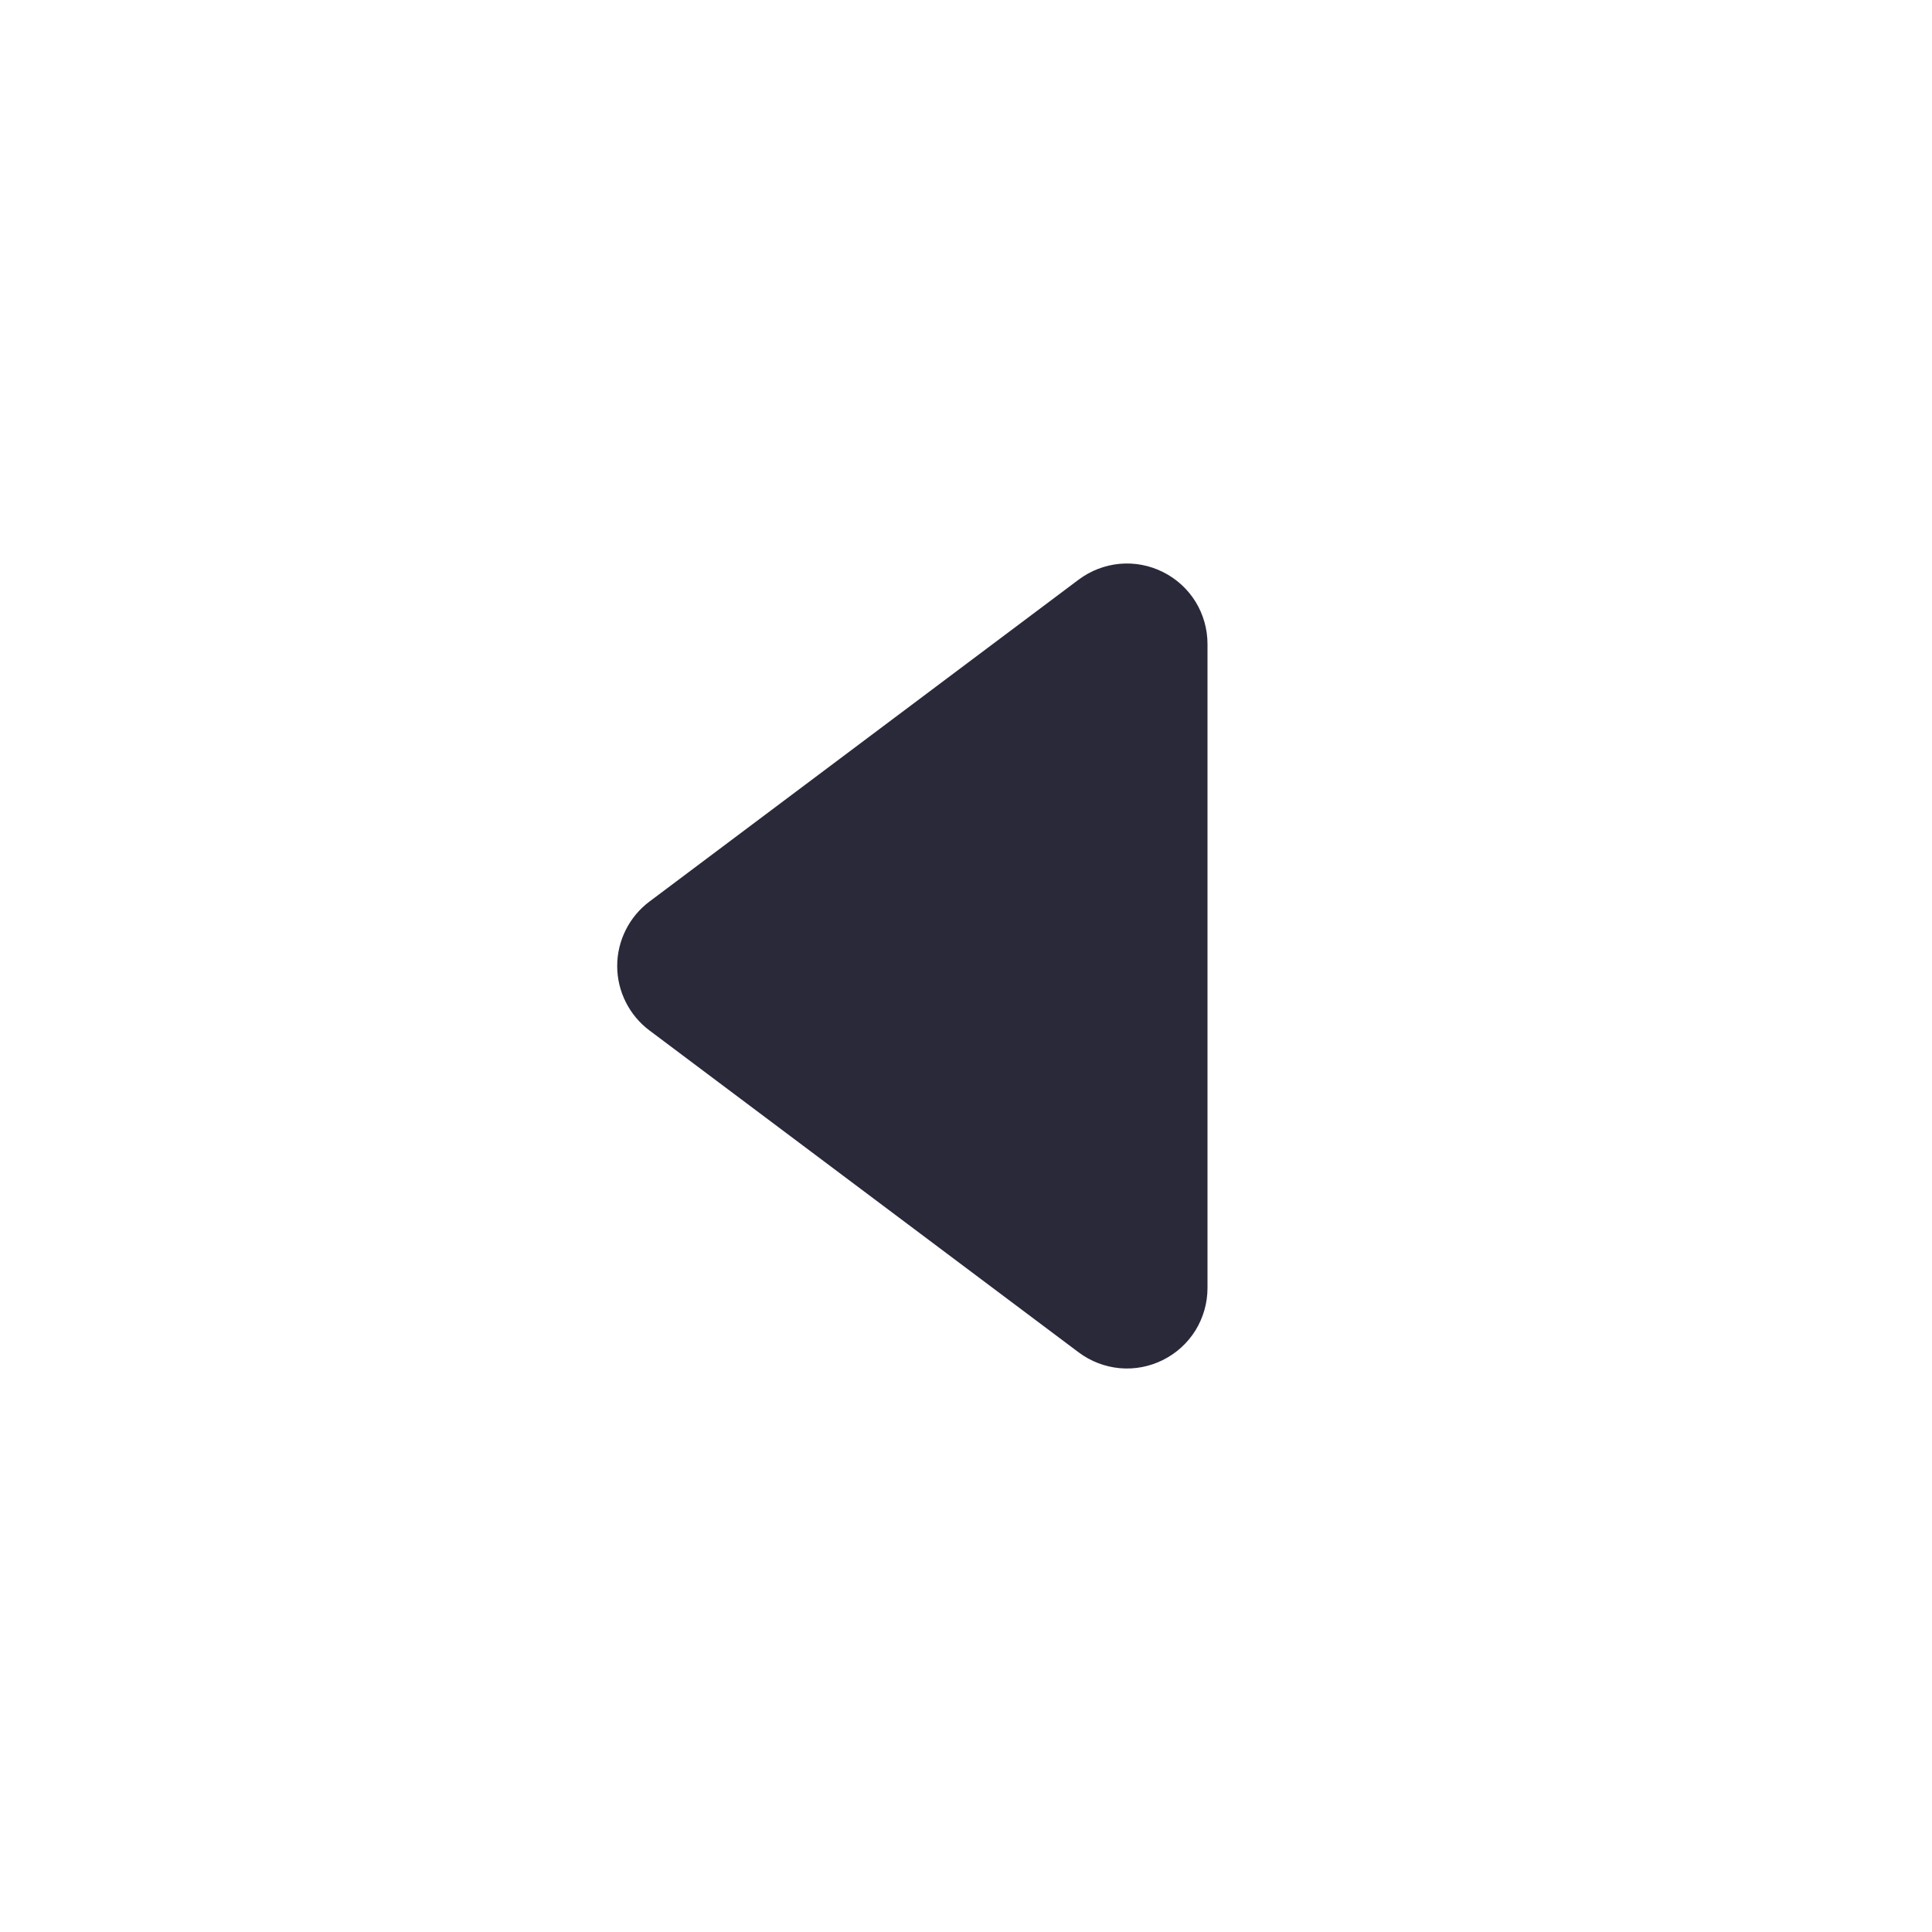 <svg width="24" height="24" viewBox="0 0 24 24" fill="none" xmlns="http://www.w3.org/2000/svg">
<path d="M13.4 7.2L8.067 11.2C7.943 11.293 7.842 11.414 7.773 11.553C7.703 11.692 7.667 11.845 7.667 12C7.667 12.155 7.703 12.308 7.773 12.447C7.842 12.586 7.943 12.707 8.067 12.8L13.4 16.8C13.549 16.911 13.725 16.979 13.91 16.996C14.095 17.013 14.281 16.977 14.447 16.894C14.613 16.811 14.753 16.684 14.851 16.526C14.948 16.368 15 16.186 15 16V8C15 7.814 14.948 7.632 14.851 7.474C14.753 7.316 14.613 7.189 14.447 7.106C14.281 7.023 14.095 6.987 13.91 7.004C13.725 7.021 13.549 7.089 13.4 7.2Z" fill="#2A293A"/>
</svg>

